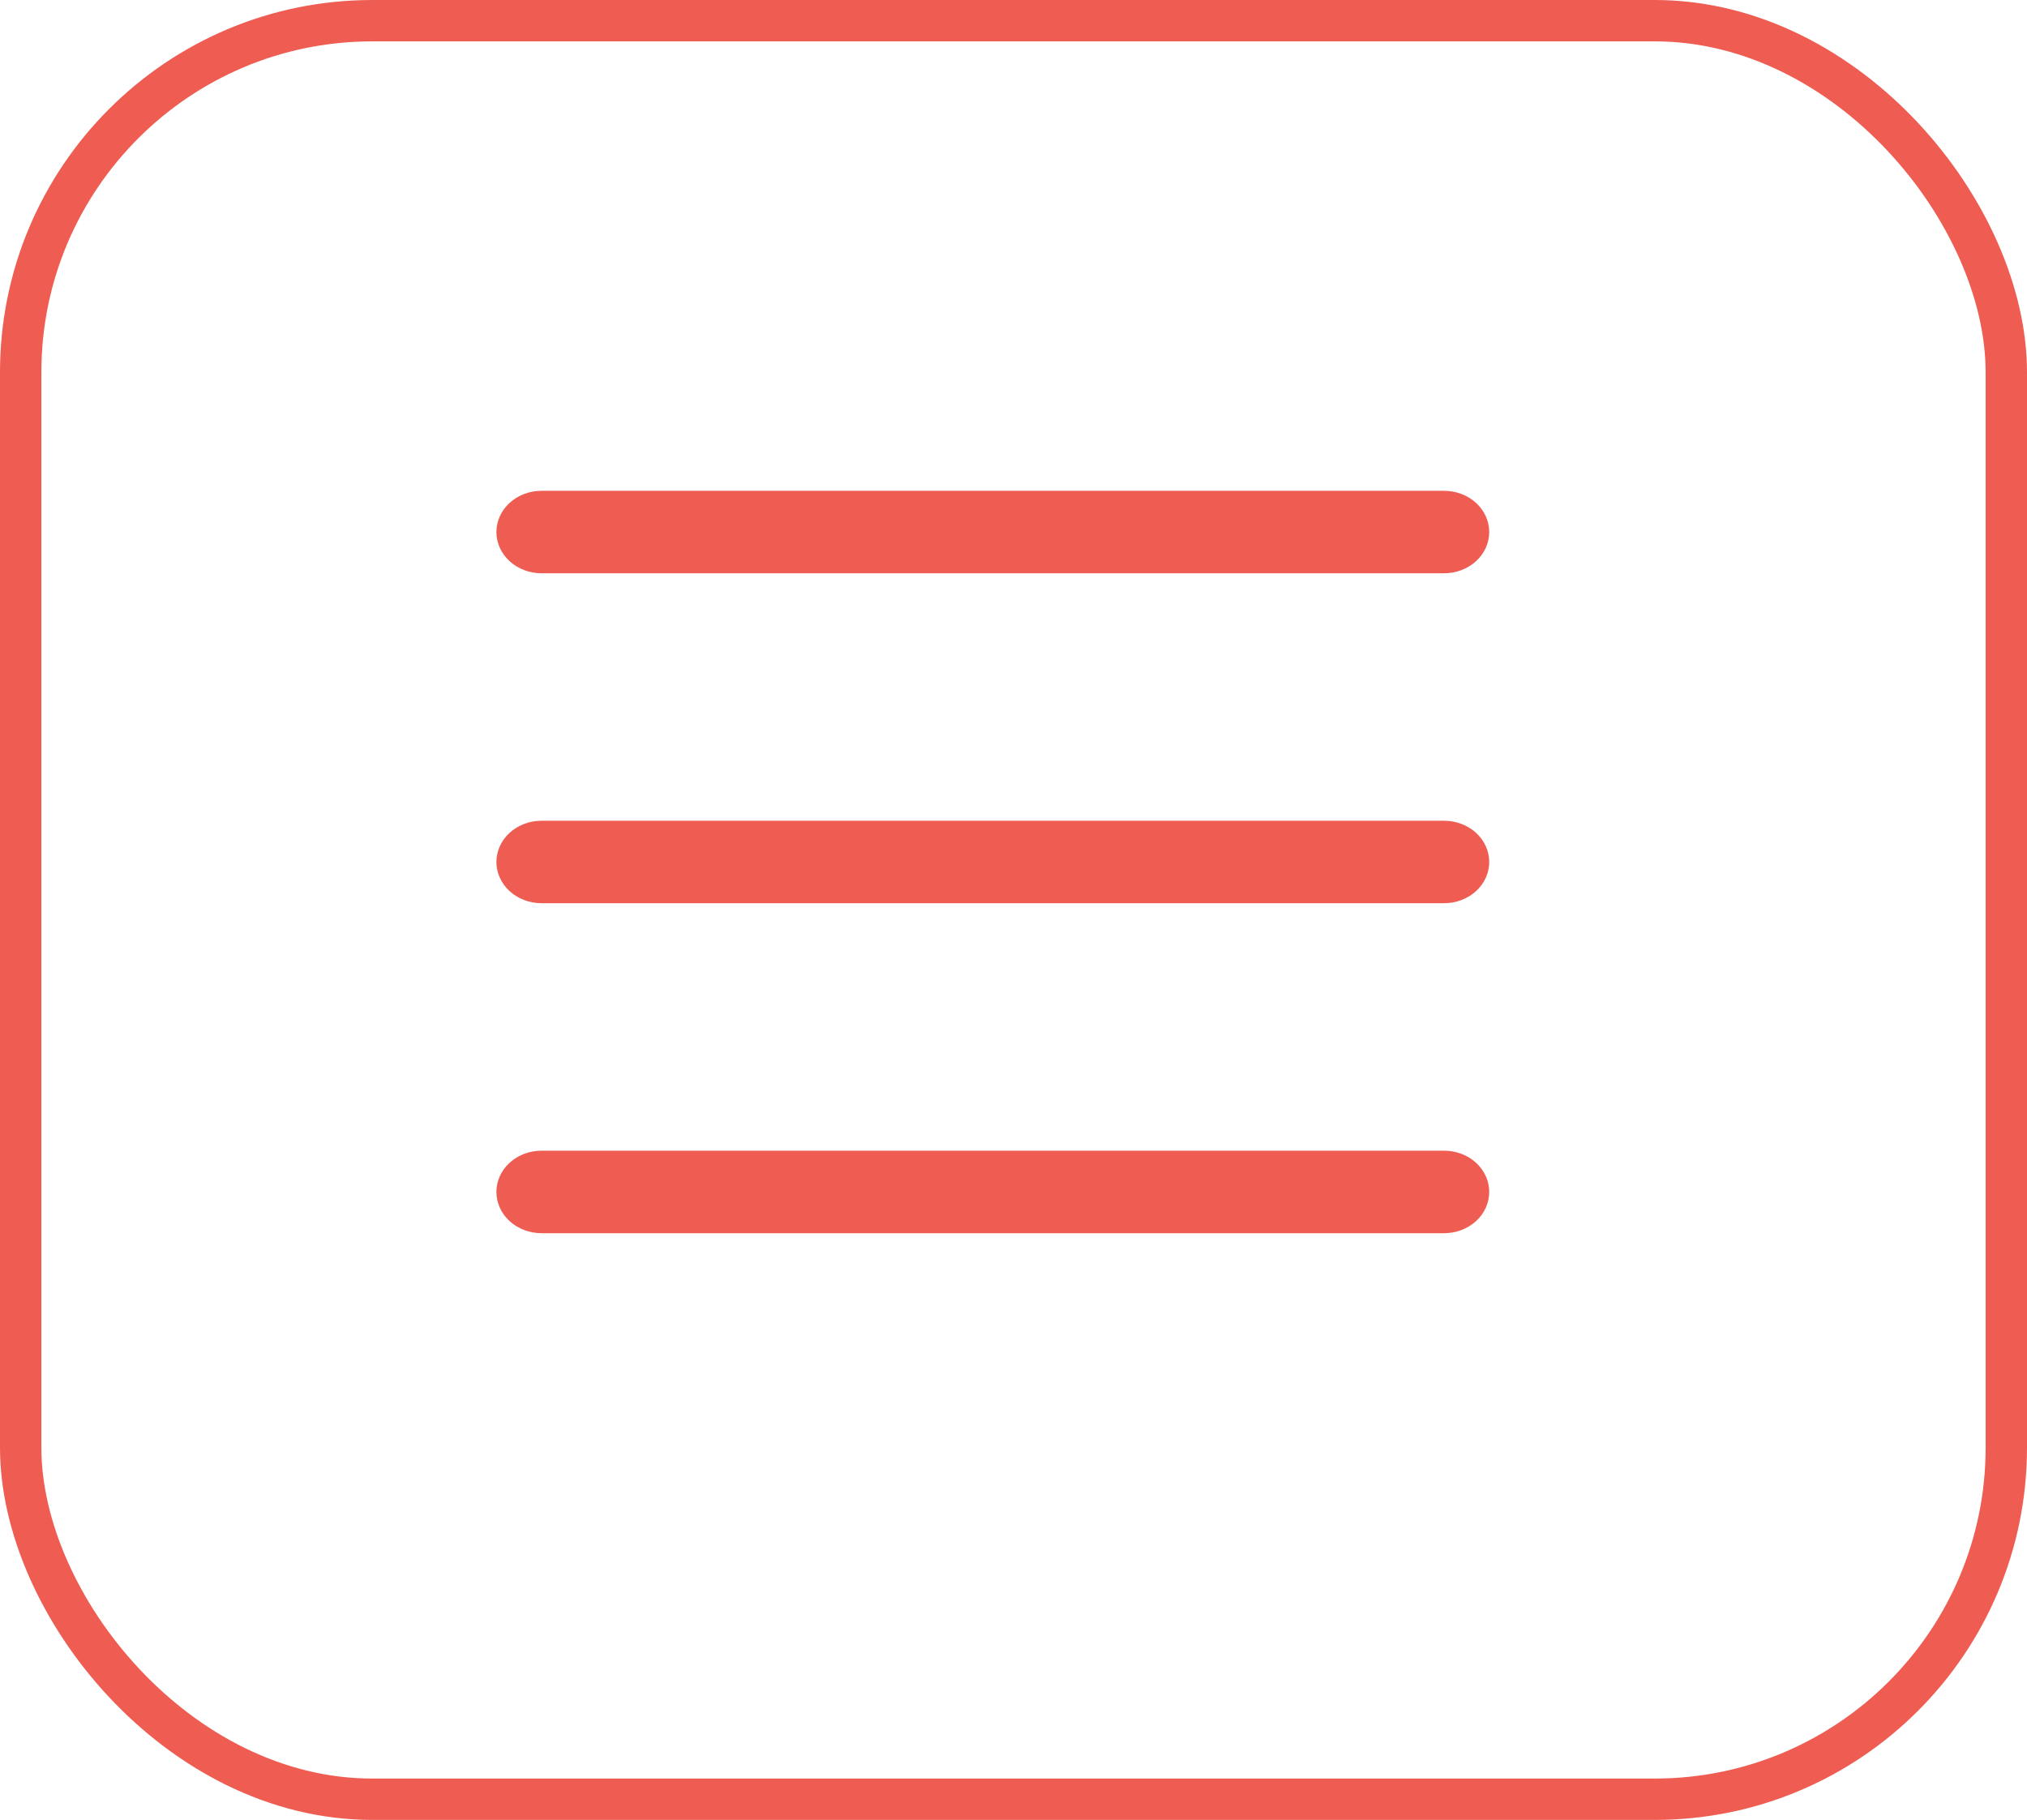 <svg width="49" height="44" viewBox="0 0 49 44" fill="none" xmlns="http://www.w3.org/2000/svg">
<path fill-rule="evenodd" clip-rule="evenodd" d="M12 28.817C12 28.553 12.115 28.299 12.319 28.112C12.524 27.925 12.802 27.82 13.091 27.82H34.909C35.198 27.82 35.476 27.925 35.681 28.112C35.885 28.299 36 28.553 36 28.817C36 29.082 35.885 29.336 35.681 29.523C35.476 29.71 35.198 29.815 34.909 29.815H13.091C12.802 29.815 12.524 29.71 12.319 29.523C12.115 29.336 12 29.082 12 28.817ZM12 20.84C12 20.576 12.115 20.322 12.319 20.135C12.524 19.948 12.802 19.843 13.091 19.843H34.909C35.198 19.843 35.476 19.948 35.681 20.135C35.885 20.322 36 20.576 36 20.84C36 21.105 35.885 21.358 35.681 21.545C35.476 21.732 35.198 21.837 34.909 21.837H13.091C12.802 21.837 12.524 21.732 12.319 21.545C12.115 21.358 12 21.105 12 20.84ZM12 12.863C12 12.599 12.115 12.345 12.319 12.158C12.524 11.971 12.802 11.866 13.091 11.866H34.909C35.198 11.866 35.476 11.971 35.681 12.158C35.885 12.345 36 12.599 36 12.863C36 13.128 35.885 13.381 35.681 13.568C35.476 13.755 35.198 13.86 34.909 13.86H13.091C12.802 13.86 12.524 13.755 12.319 13.568C12.115 13.381 12 13.128 12 12.863Z" fill="#EE5C52"/>
<rect x="0.5" y="0.5" width="48" height="43" rx="8.5" stroke="#EE5C52"/>
</svg>
